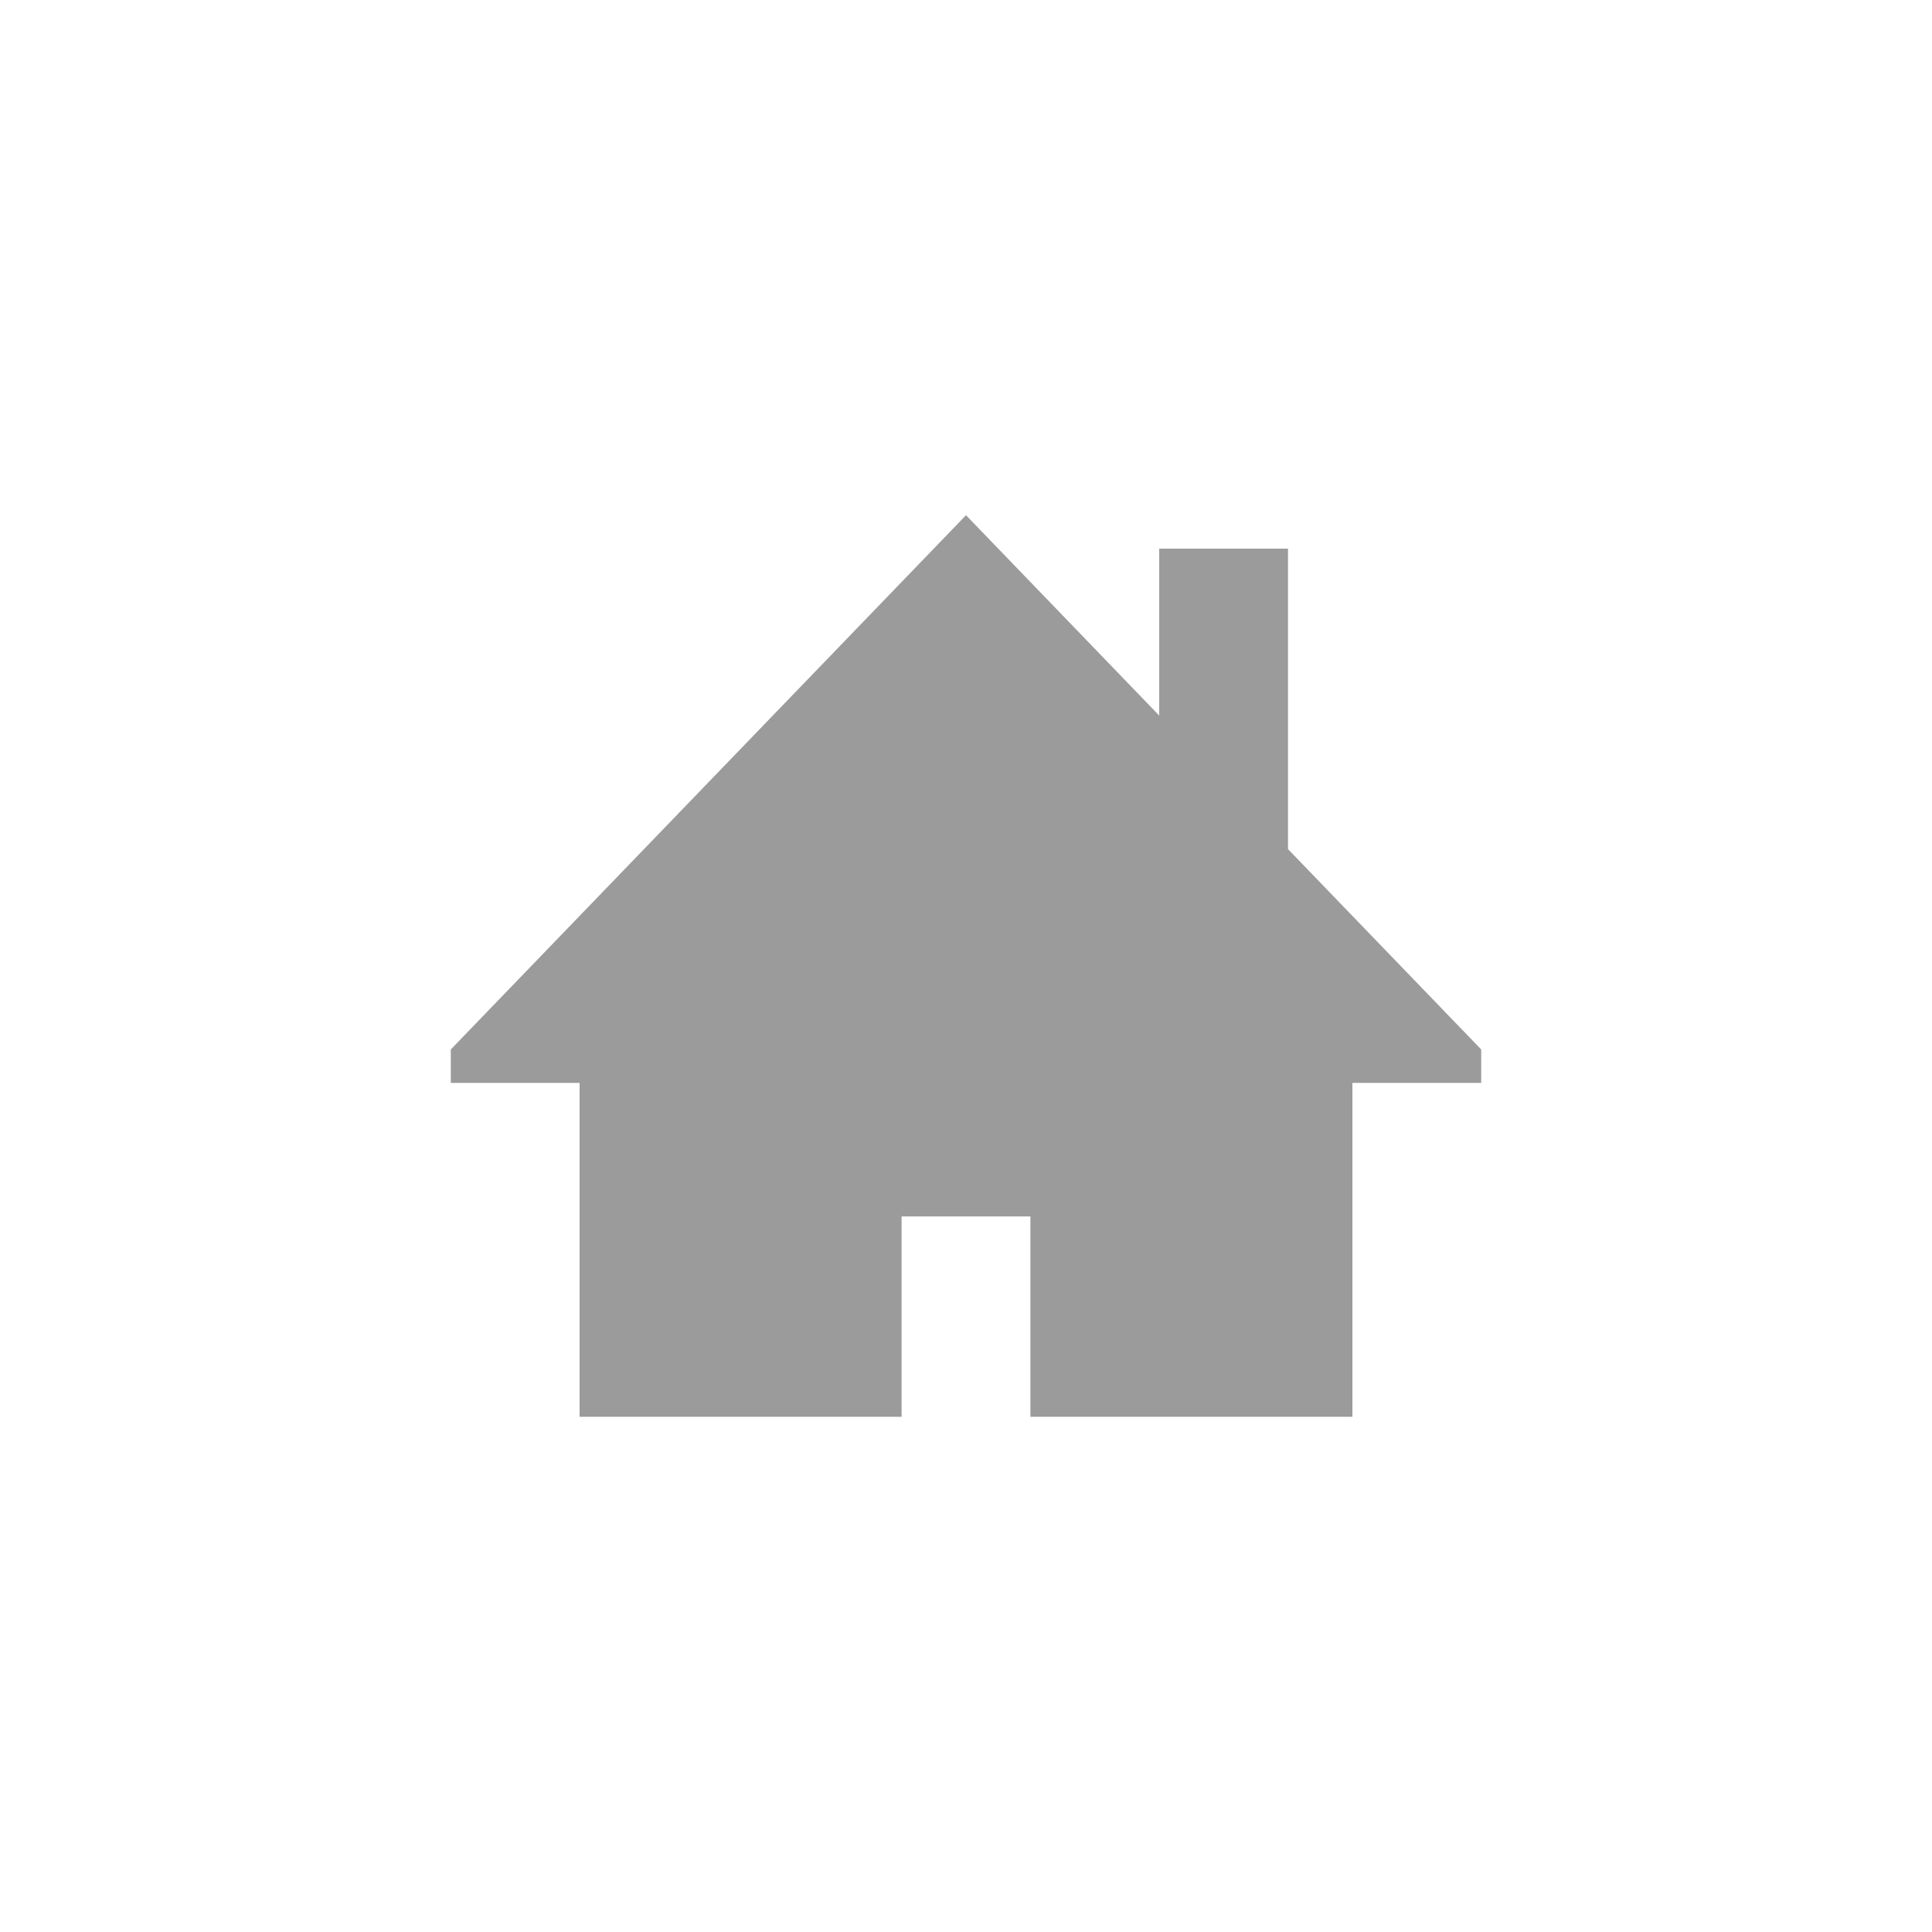 <?xml version="1.0" encoding="UTF-8"?>
<svg width="30px" height="30px" viewBox="0 0 30 30" version="1.1" xmlns="http://www.w3.org/2000/svg" xmlns:xlink="http://www.w3.org/1999/xlink">
    <!-- Generator: Sketch 52.2 (67145) - http://www.bohemiancoding.com/sketch -->
    <title>house</title>
    <desc>Created with Sketch.</desc>
    <g id="house" stroke="none" stroke-width="1" fill="none" fill-rule="evenodd">
        <g id="home" transform="translate(7, 8)" fill="#9B9B9B">
            <polygon id="Path" points="16 8.296 13 5.185 13 0.519 11 0.519 11 3.111 8 0 0 8.296 0 8.815 2 8.815 2 14 7 14 7 10.889 9 10.889 9 14 14 14 14 8.815 16 8.815"></polygon>
        </g>
    </g>
</svg>